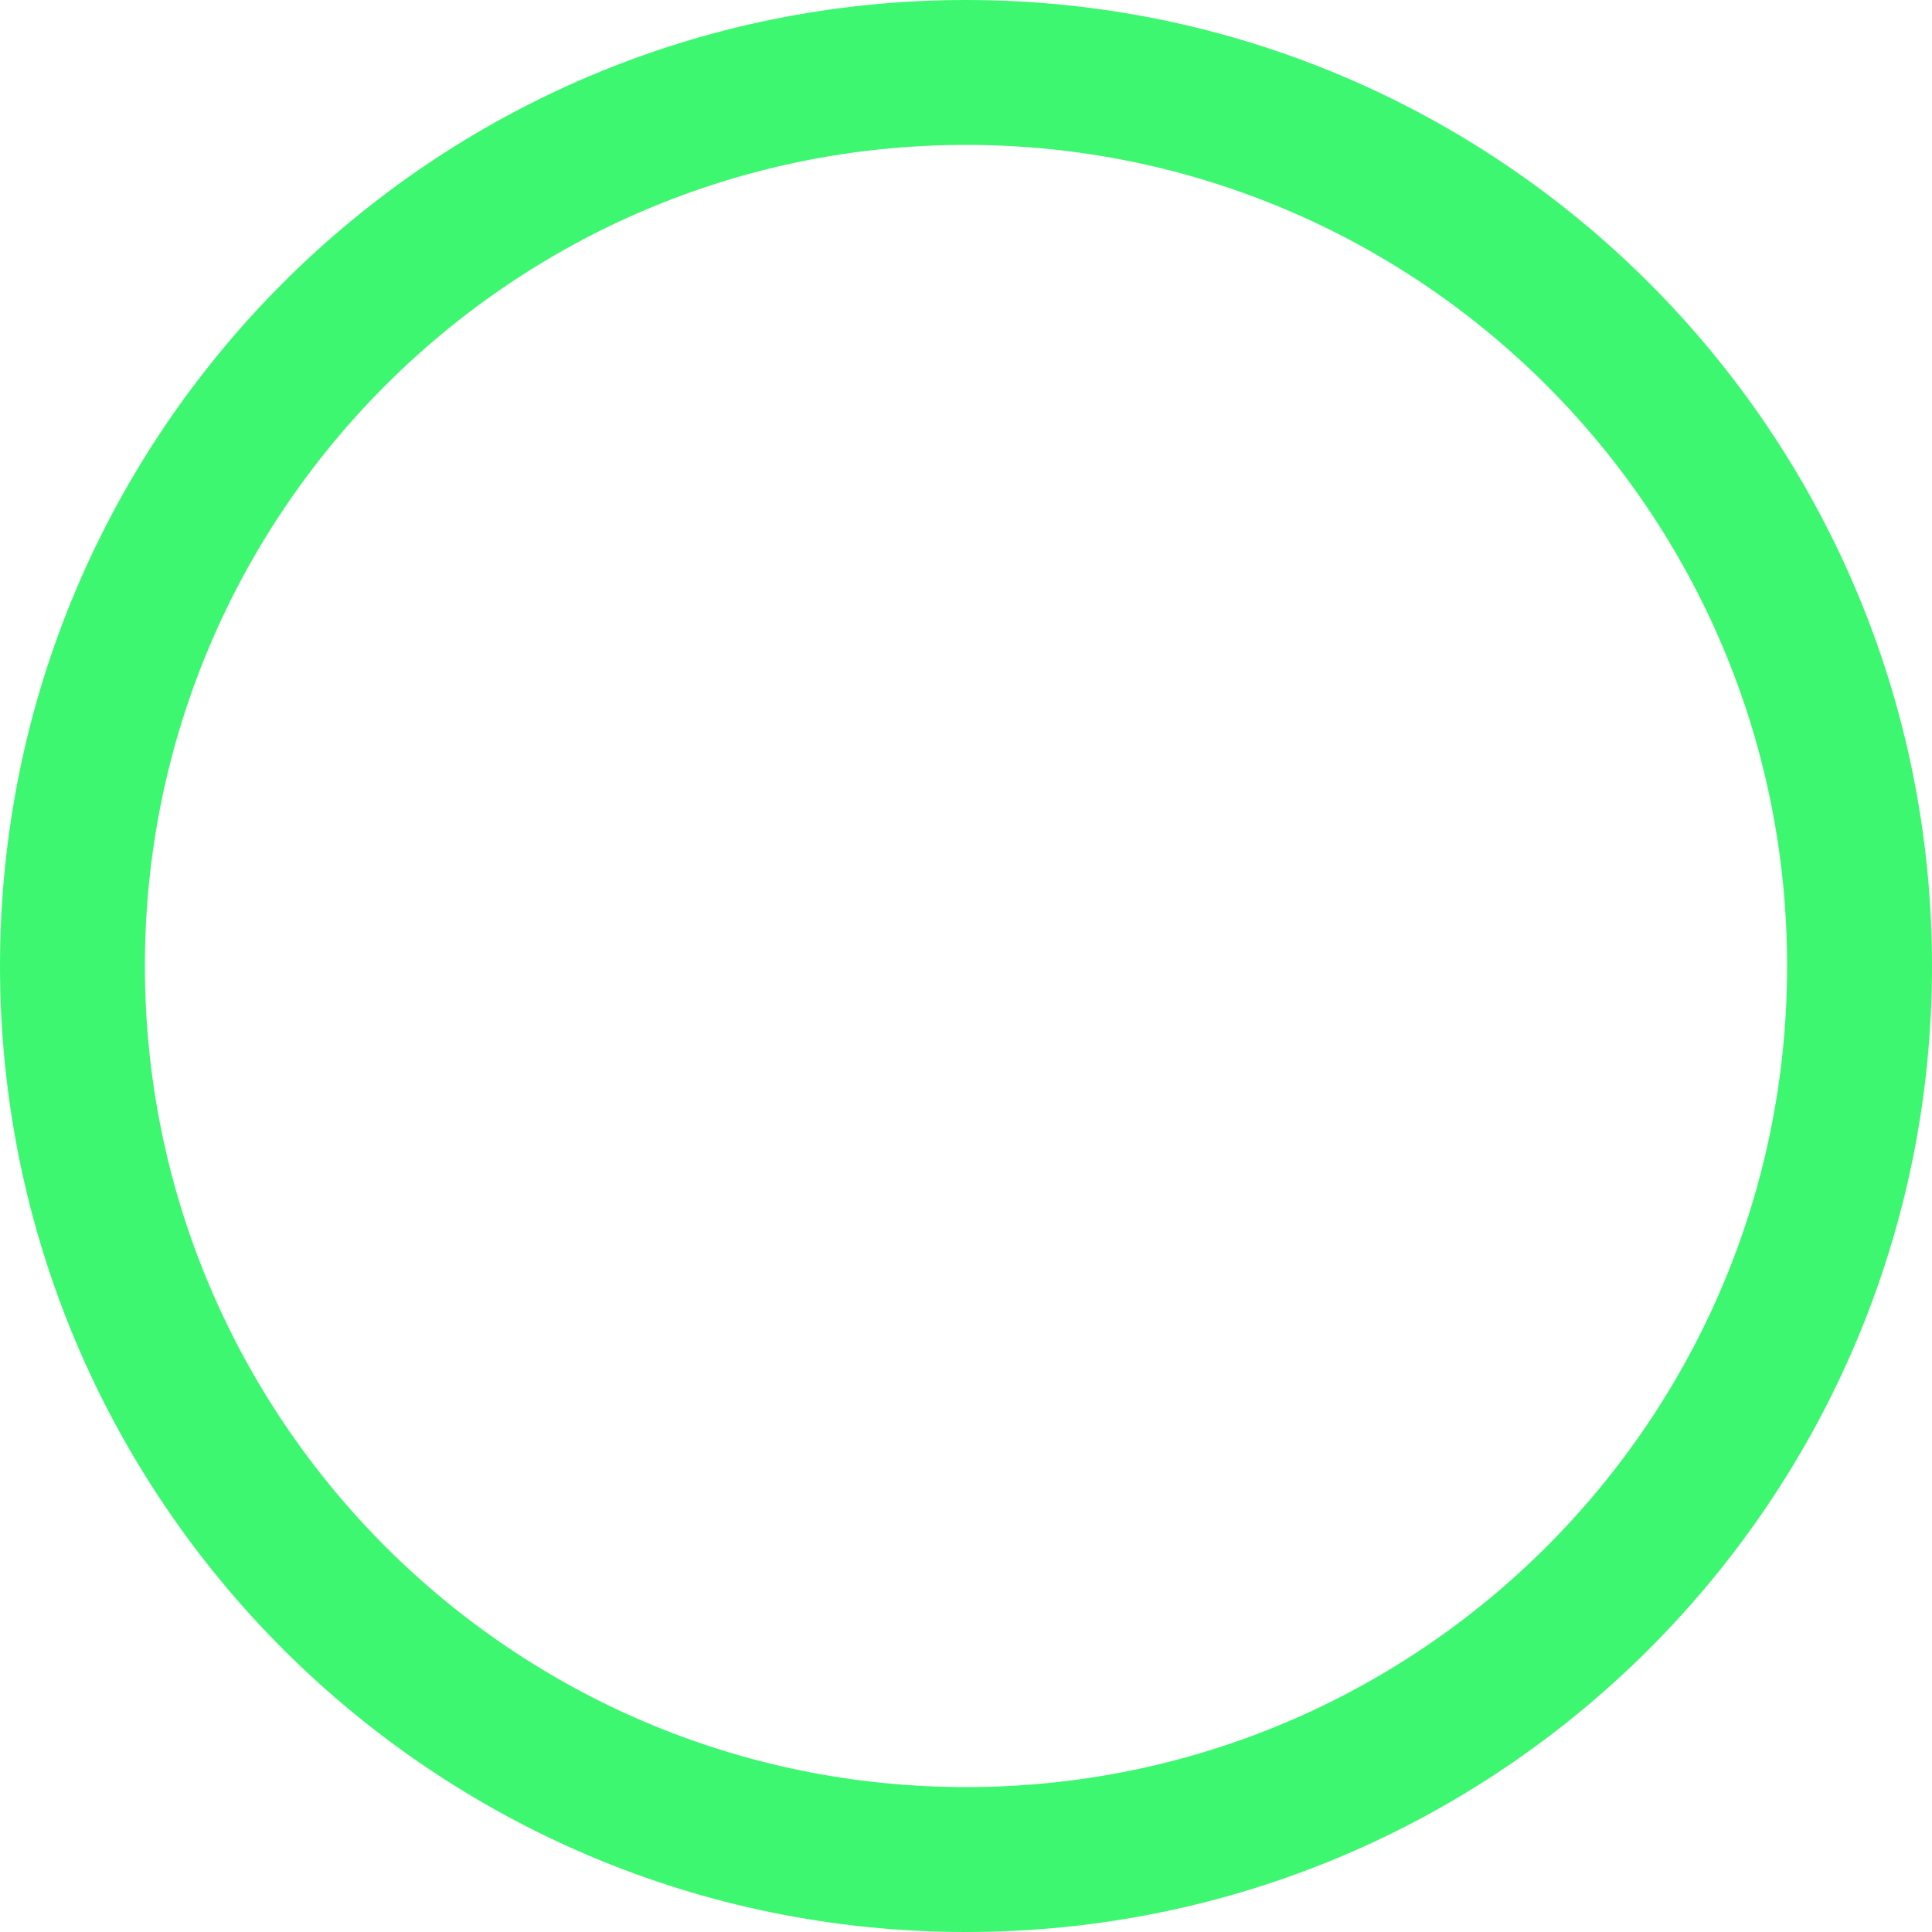 <svg width="64" height="64" viewBox="0 0 64 64" fill="none" xmlns="http://www.w3.org/2000/svg">
<path d="M64 32C64 49.673 49.673 64 32 64C14.327 64 0 49.673 0 32C0 14.327 14.327 0 32 0C49.673 0 64 14.327 64 32ZM4.8 32C4.8 47.022 16.978 59.2 32 59.2C47.022 59.2 59.2 47.022 59.2 32C59.2 16.978 47.022 4.8 32 4.8C16.978 4.8 4.8 16.978 4.8 32Z" fill="#3DF771"/>
</svg>
